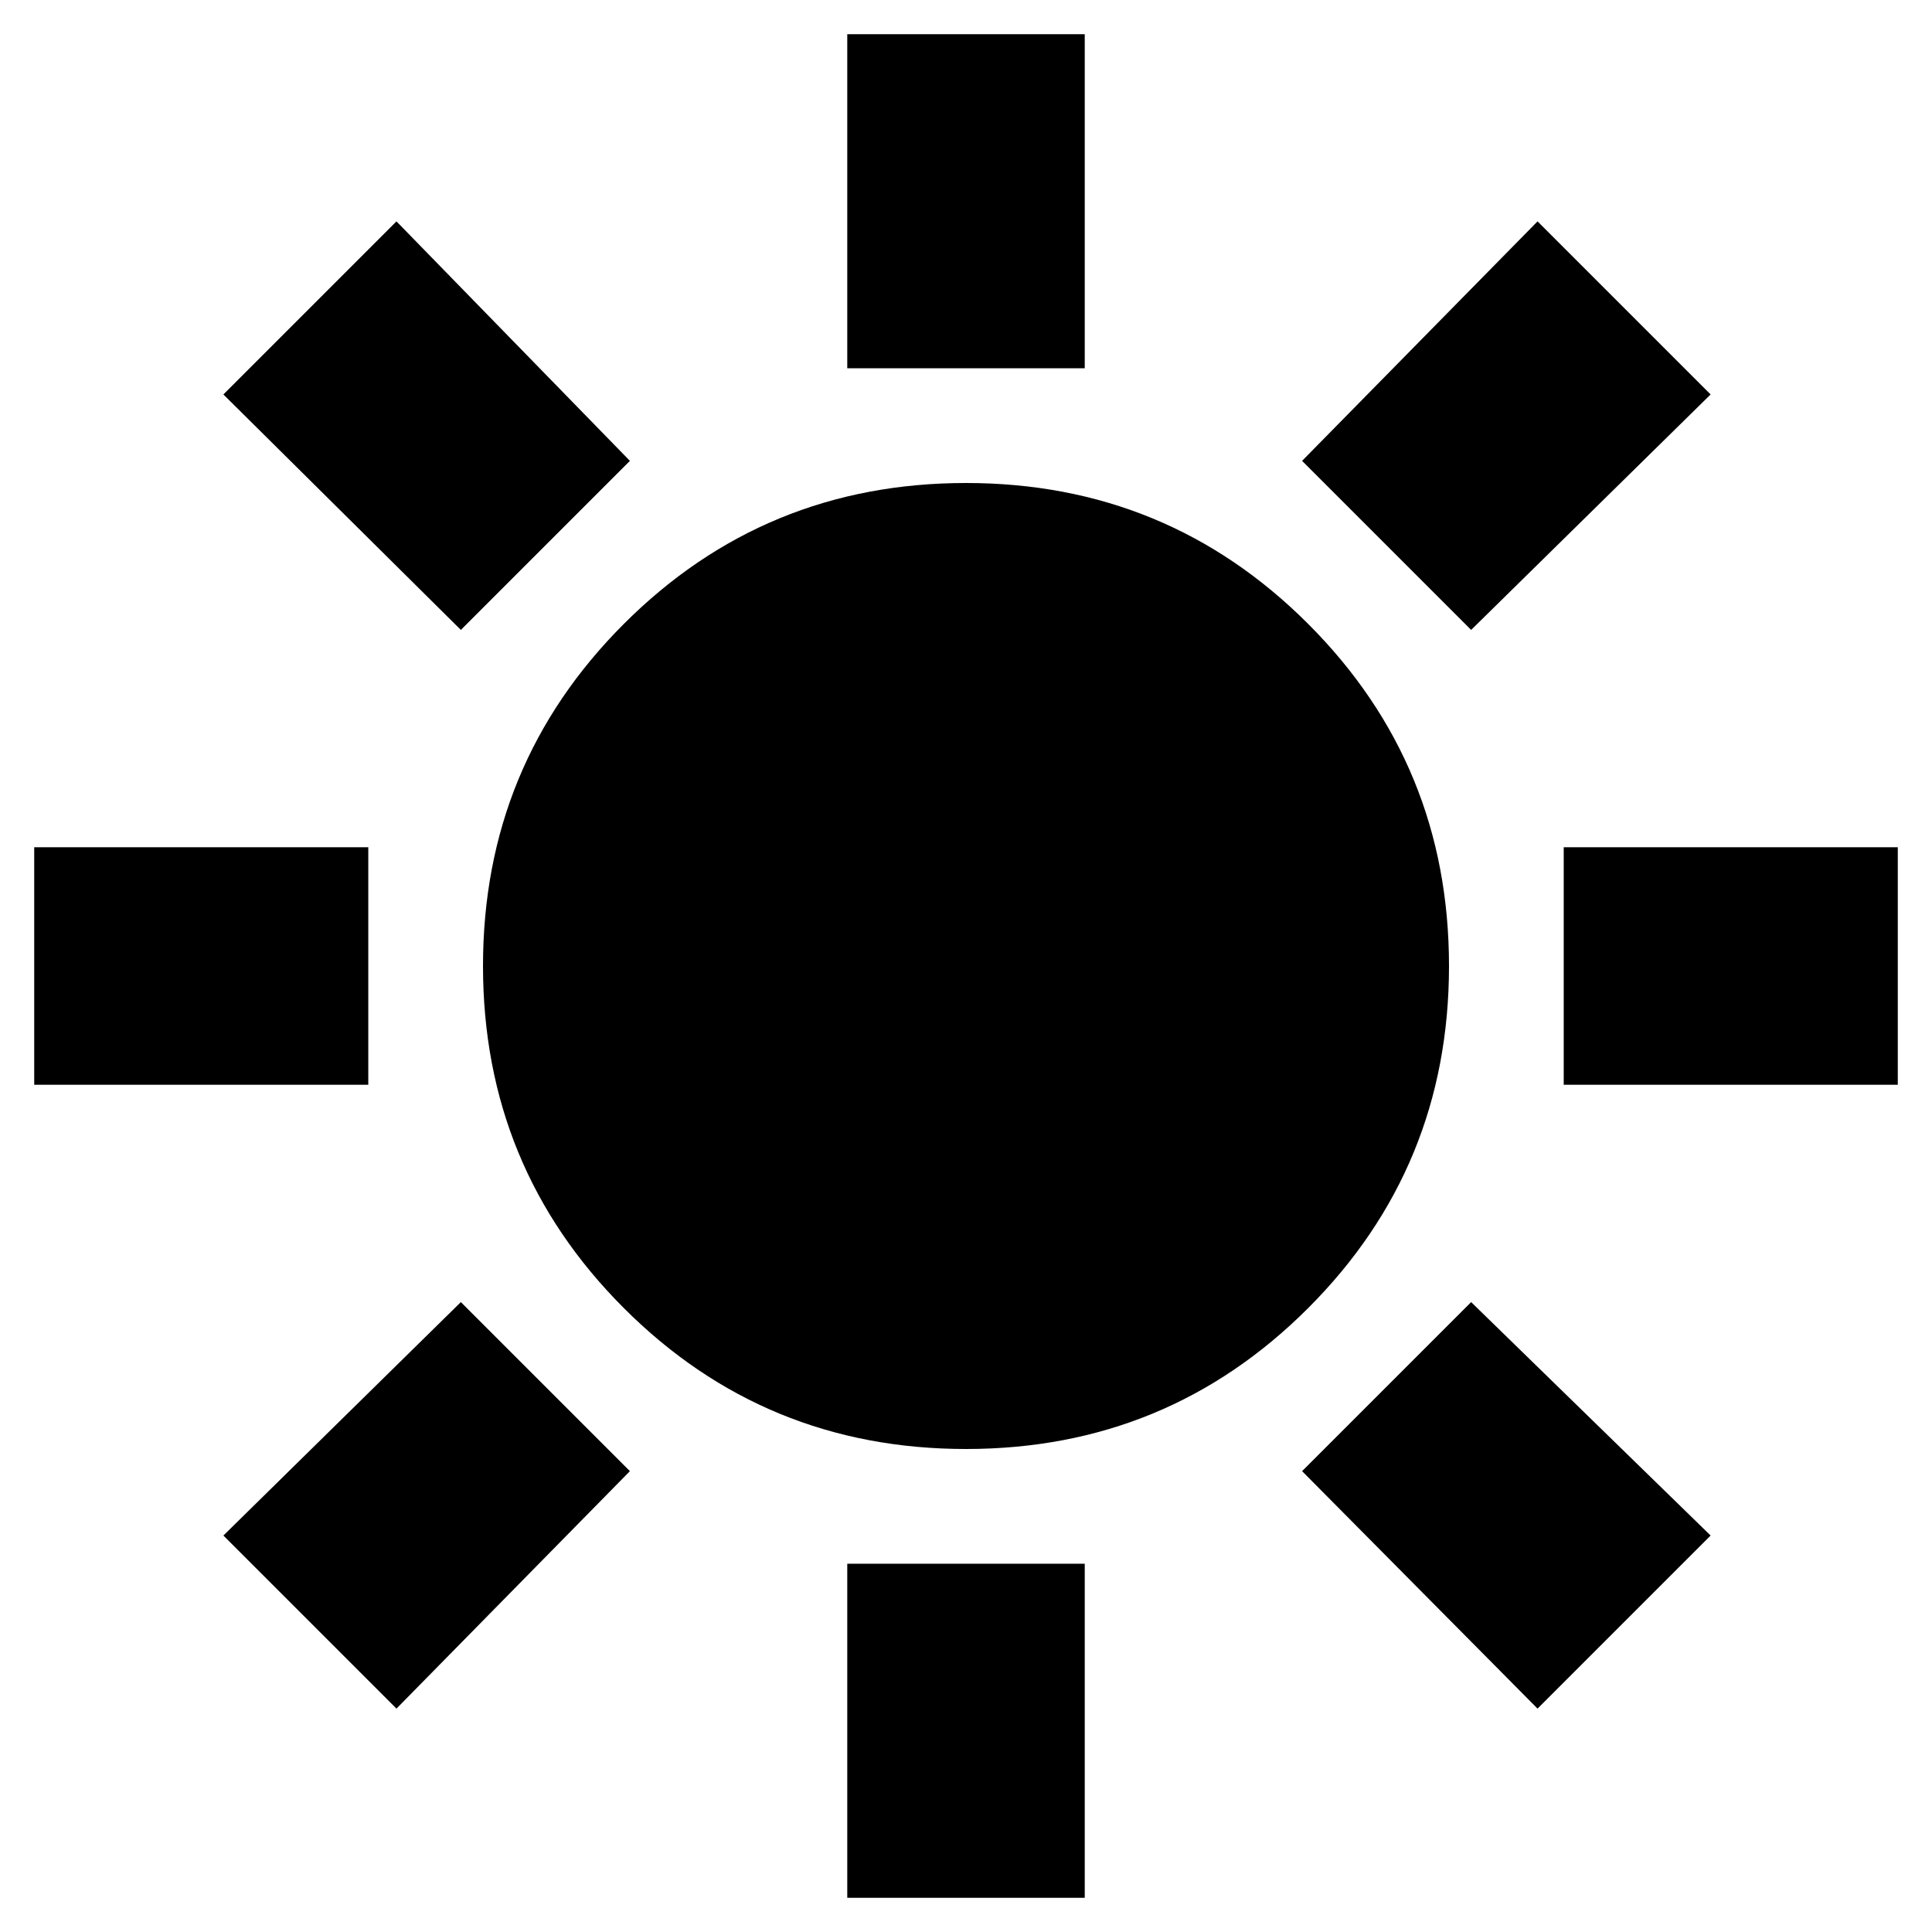 <svg xmlns="http://www.w3.org/2000/svg" height="20" viewBox="0 -960 960 960" width="20"><path d="M421-777v-166h118v166H421Zm0 760v-166h118v166H421Zm356-404v-118h166v118H777Zm-760 0v-118h166v118H17Zm714-226-84-84 117-119 86 86-119 117ZM197-111l-86-86 118-116 84 84-116 118Zm567 0L647-229l84-84 119 116-86 86ZM229-647 111-764l86-86 116 119-84 84Zm251 407q-100 0-170-70t-70-170q0-100 70-170t170-70q100 0 170 70t70 170q0 100-70 170t-170 70Z"/></svg>